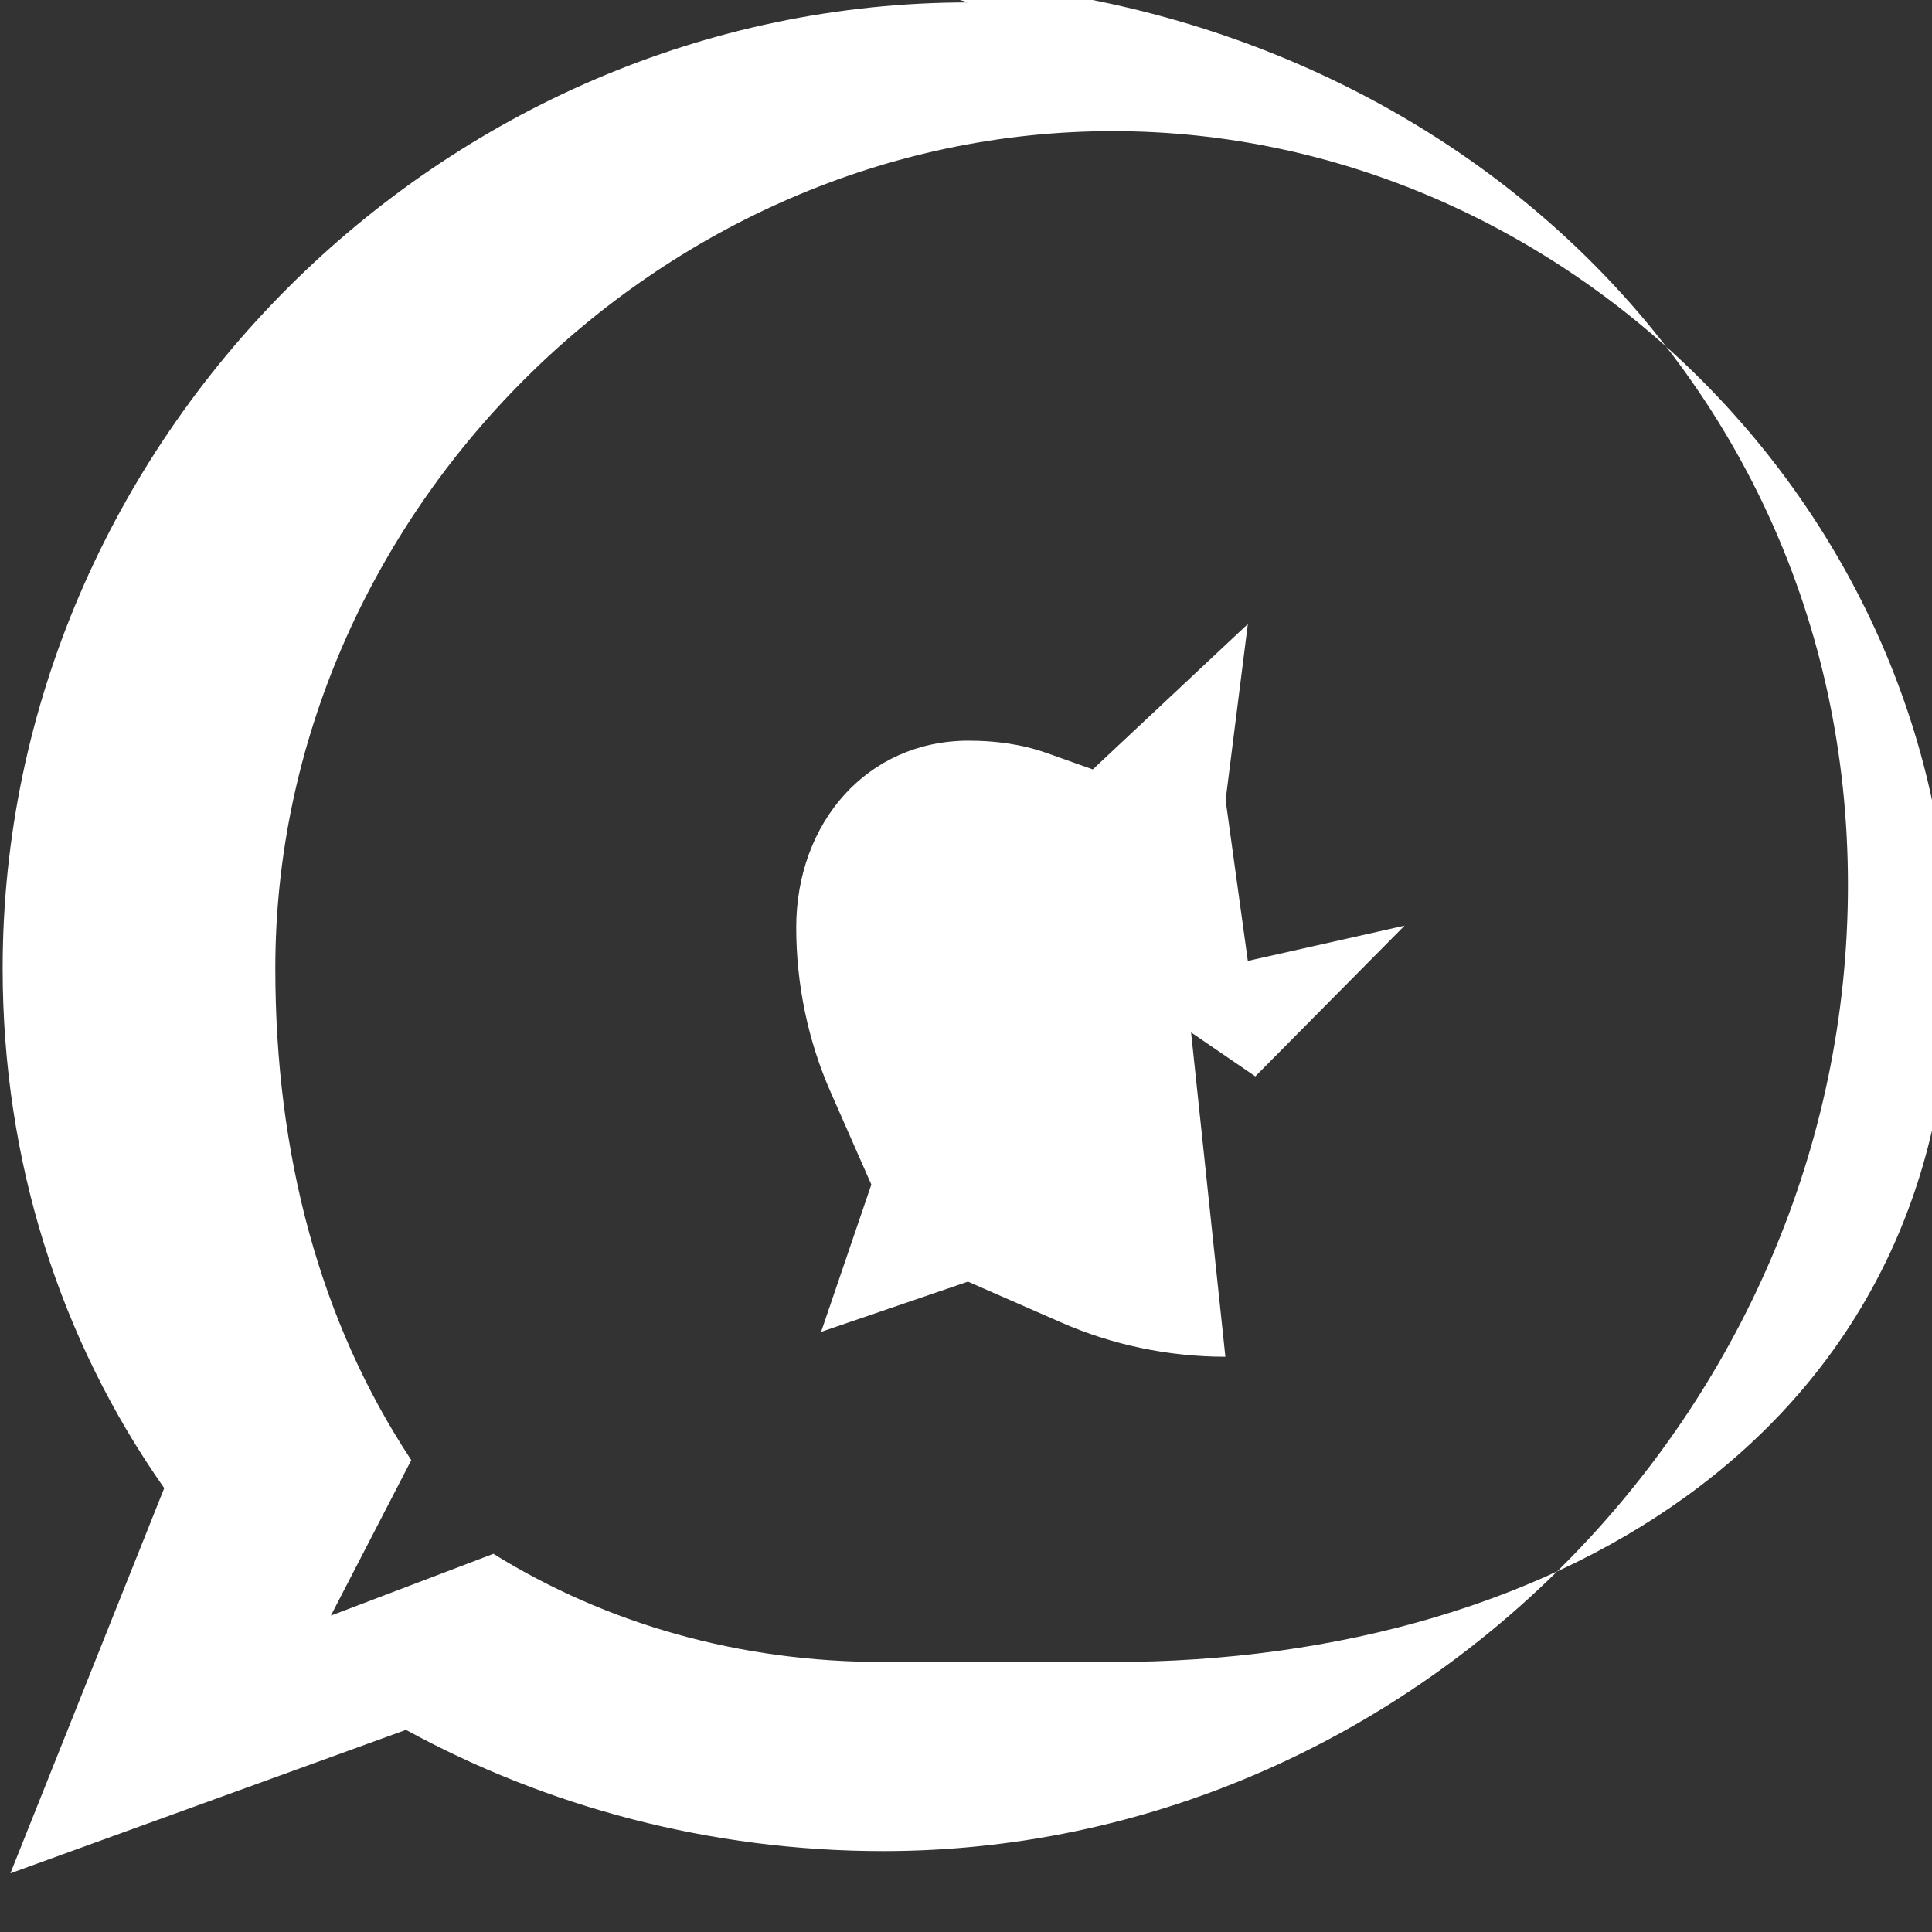 <svg width="23" height="23" viewBox="0 0 32 32" fill="none" xmlns="http://www.w3.org/2000/svg">
<rect x="0" y="0" width="32" height="32" fill="#333333" stroke="none"/>
<path d="M16.044 0.04C7.312 0.04 0.044 7.308 0.044 16.04C0.044 19.22 0.988 22.186 2.72 24.648L0.172 31.028L6.724 28.652C9.052 29.924 11.764 30.66 14.628 30.66C23.34 30.66 30.608 23.392 30.608 14.66C30.608 5.928 23.34 -0.34 14.628 -0.34C16.044 0.04 16.044 0.04 16.044 0.04ZM14.628 27.528C12.24 27.528 10.044 26.896 8.172 25.736L5.48 26.76L6.812 24.184C5.296 21.892 4.56 19.116 4.56 16.04C4.56 8.532 10.92 2.172 18.428 2.172C25.936 2.172 32.296 8.532 32.296 16.04C32.296 23.548 25.936 27.528 18.428 27.528H14.628ZM20.296 22.472C19.356 22.472 18.42 22.276 17.576 21.904L16.032 21.228L13.6 22.06L14.432 19.62L13.756 18.084C13.384 17.24 13.188 16.304 13.188 15.364C13.188 13.628 14.36 12.268 16.044 12.268C16.48 12.268 16.916 12.324 17.336 12.472L18.1 12.744L20.668 10.336L20.3 13.252L20.668 15.916L23.264 15.332L20.792 17.828L19.728 17.1L20.296 22.472H20.296Z" fill="white"/>
</svg>
